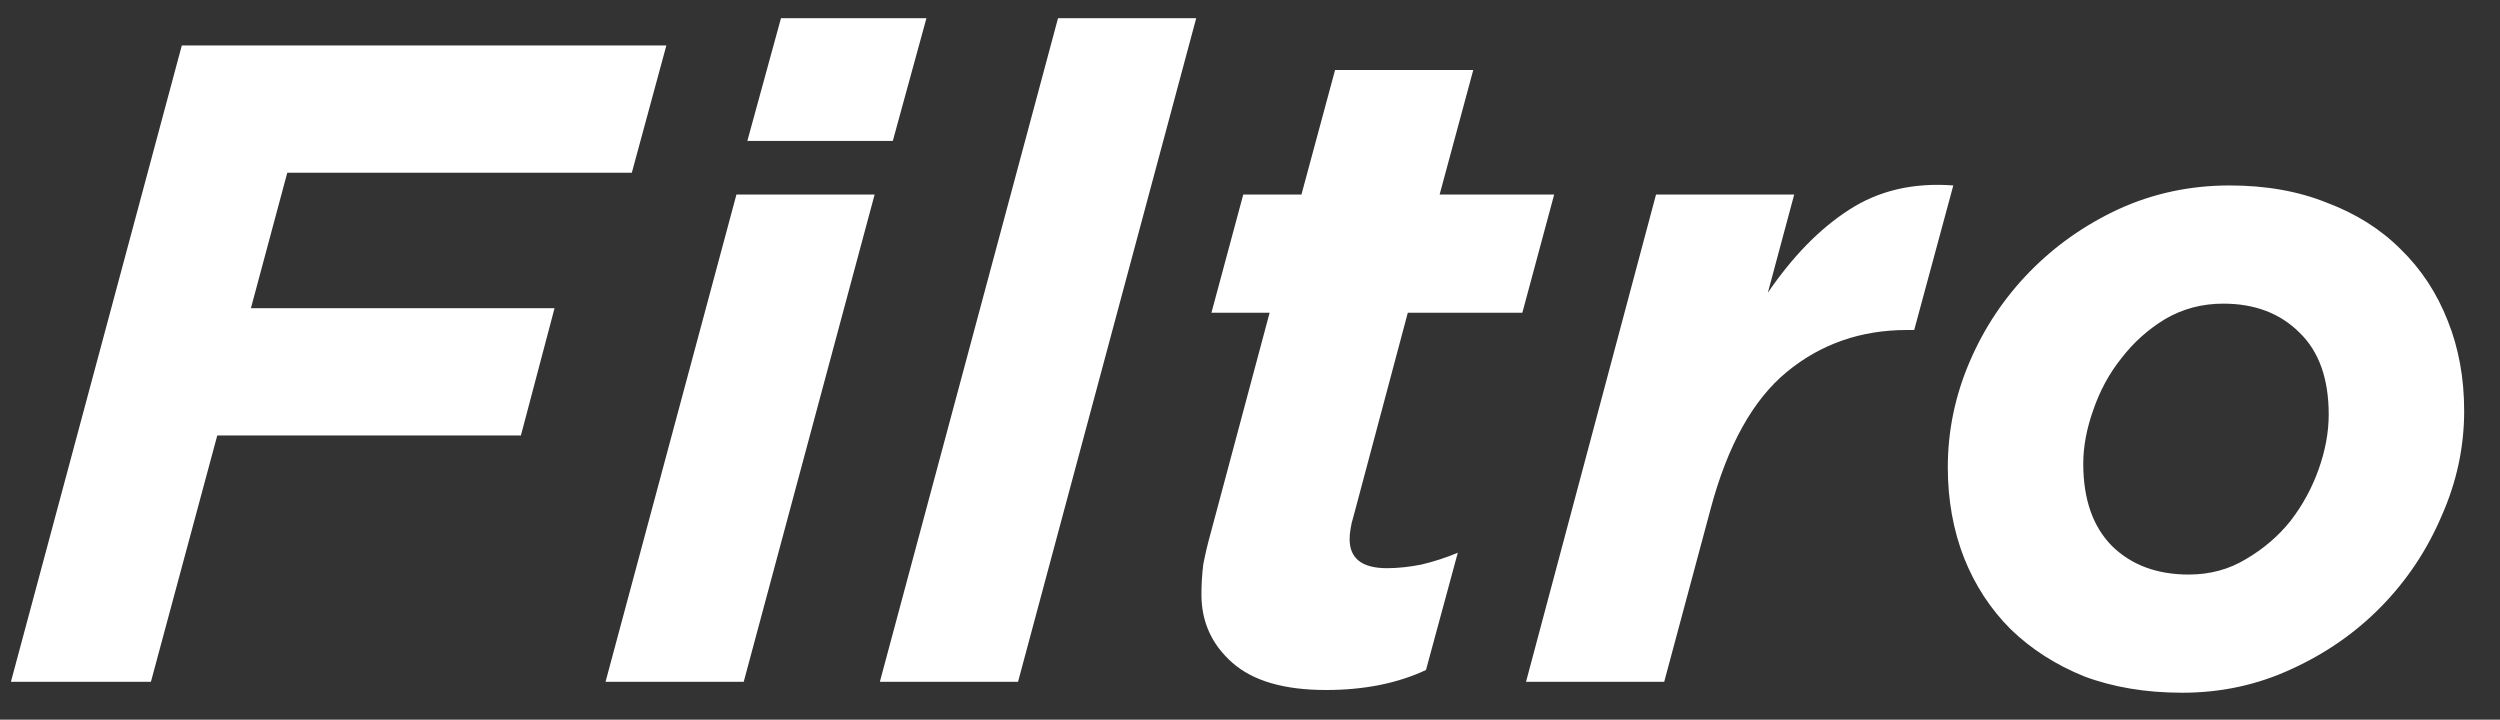 <svg width="66" height="19" viewBox="0 0 66 19" fill="none" xmlns="http://www.w3.org/2000/svg">
<rect x="0" y="0" width="66" height="19" fill="#333333" stroke="none"/>
<path d="M0.288 18H3.984L5.736 11.496H13.752L14.64 8.136H6.624L7.584 4.56H16.68L17.592 1.2H4.8L0.288 18ZM19.73 3.72H23.57L24.458 0.48H20.618L19.73 3.72ZM15.986 18H19.634L23.09 5.136H19.442L15.986 18ZM23.228 18H26.876L31.58 0.48H27.932L23.228 18ZM35.006 18.216C36.014 18.216 36.894 18.04 37.646 17.688L38.486 14.592C38.182 14.72 37.862 14.824 37.526 14.904C37.206 14.968 36.902 15 36.614 15C35.958 15 35.63 14.744 35.63 14.232C35.63 14.152 35.638 14.064 35.654 13.968C35.67 13.856 35.694 13.752 35.726 13.656L37.166 8.256H40.19L41.03 5.136H38.006L38.894 1.848H35.246L34.358 5.136H32.822L31.982 8.256H33.518L31.958 14.088C31.878 14.376 31.814 14.648 31.766 14.904C31.734 15.16 31.718 15.424 31.718 15.696C31.718 16.416 31.99 17.016 32.534 17.496C33.078 17.976 33.902 18.216 35.006 18.216ZM40.287 18H43.935L45.159 13.44C45.607 11.76 46.279 10.552 47.175 9.816C48.071 9.08 49.127 8.712 50.343 8.712H50.535L51.567 4.896C50.511 4.816 49.591 5.032 48.807 5.544C48.039 6.04 47.327 6.768 46.671 7.728L47.367 5.136H43.719L40.287 18ZM57.614 18.288C58.638 18.288 59.598 18.08 60.494 17.664C61.406 17.248 62.198 16.696 62.87 16.008C63.542 15.32 64.07 14.528 64.454 13.632C64.854 12.736 65.054 11.808 65.054 10.848C65.054 9.984 64.91 9.192 64.622 8.472C64.334 7.736 63.918 7.104 63.374 6.576C62.846 6.048 62.198 5.64 61.43 5.352C60.678 5.048 59.822 4.896 58.862 4.896C57.822 4.896 56.846 5.104 55.934 5.52C55.038 5.936 54.254 6.488 53.582 7.176C52.91 7.864 52.382 8.656 51.998 9.552C51.614 10.448 51.422 11.376 51.422 12.336C51.422 13.2 51.566 14 51.854 14.736C52.142 15.456 52.55 16.08 53.078 16.608C53.622 17.136 54.27 17.552 55.022 17.856C55.79 18.144 56.654 18.288 57.614 18.288ZM57.782 15.168C56.95 15.168 56.278 14.92 55.766 14.424C55.254 13.912 54.998 13.184 54.998 12.24C54.998 11.792 55.086 11.32 55.262 10.824C55.438 10.312 55.686 9.856 56.006 9.456C56.326 9.04 56.71 8.696 57.158 8.424C57.622 8.152 58.134 8.016 58.694 8.016C59.526 8.016 60.198 8.272 60.71 8.784C61.222 9.28 61.478 10 61.478 10.944C61.478 11.408 61.39 11.888 61.214 12.384C61.038 12.88 60.79 13.336 60.47 13.752C60.15 14.152 59.758 14.488 59.294 14.76C58.846 15.032 58.342 15.168 57.782 15.168Z" fill="white"/>
</svg>
